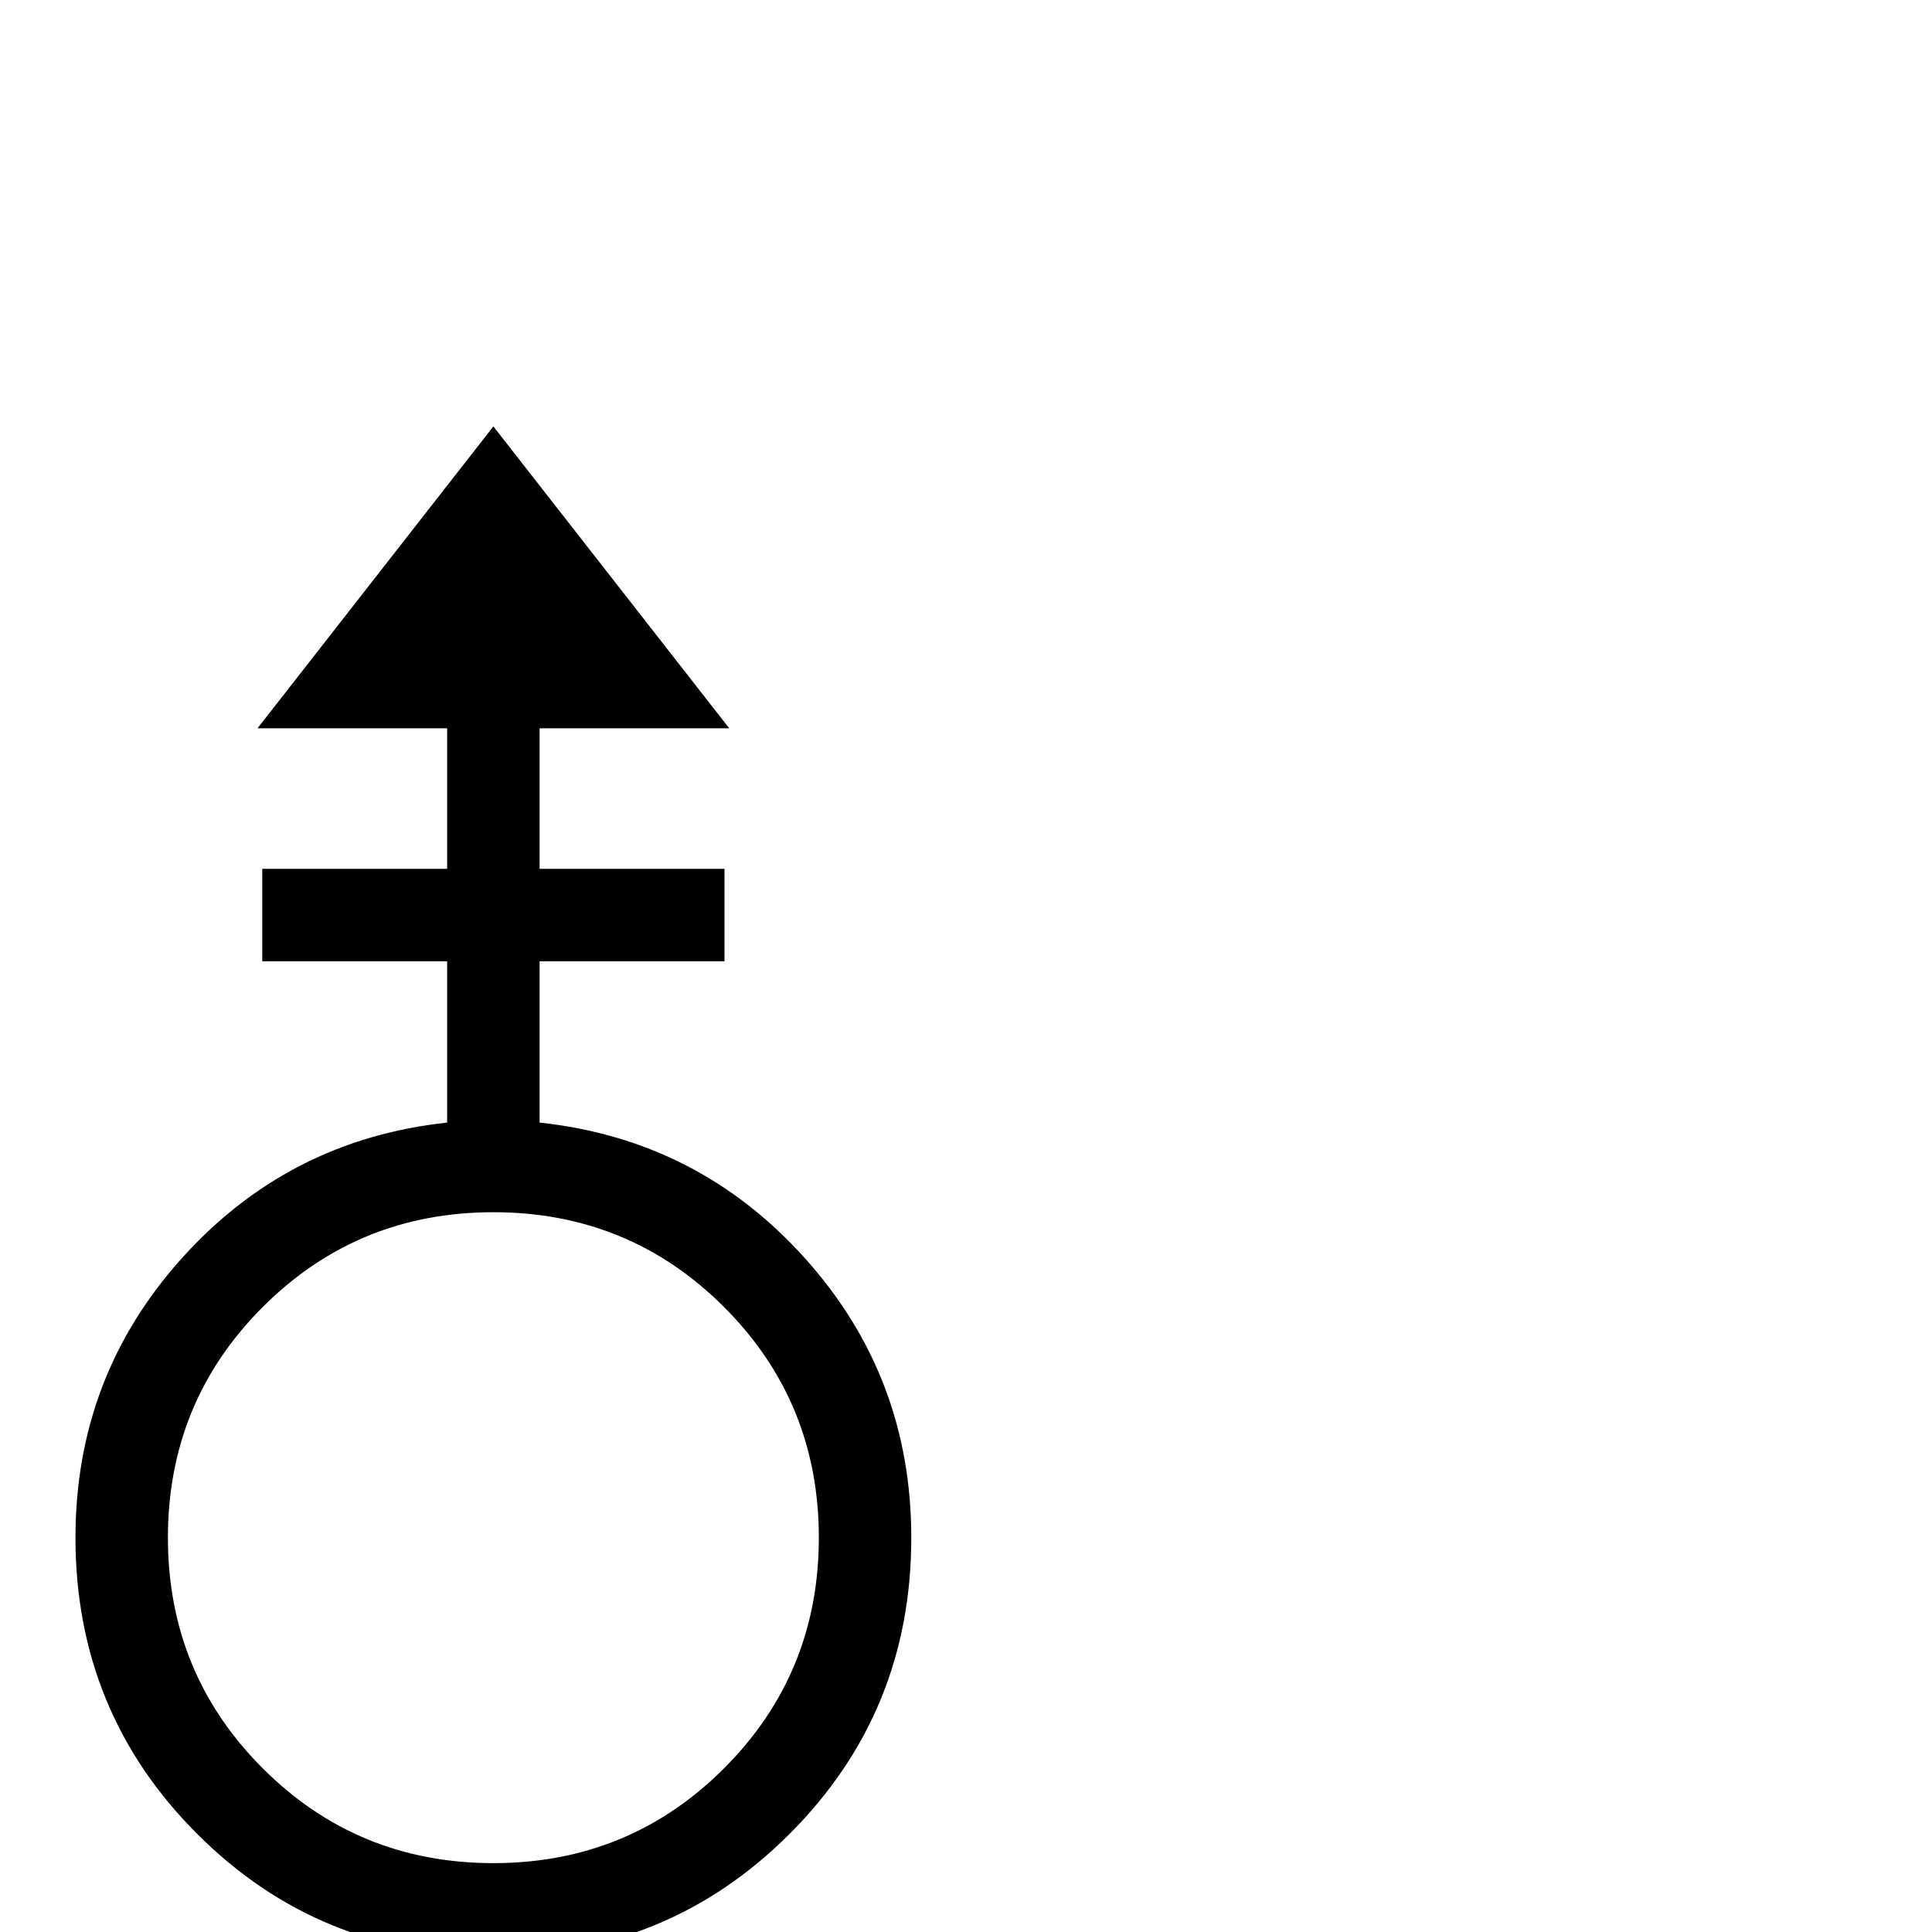 <?xml version="1.0" standalone="no"?>
<!DOCTYPE svg PUBLIC "-//W3C//DTD SVG 1.1//EN" "http://www.w3.org/Graphics/SVG/1.1/DTD/svg11.dtd" >
<svg viewBox="0 -442 2048 2048">
  <g transform="matrix(1 0 0 -1 0 1606)">
   <path fill="currentColor"
d="M966 418q0 -185 -129 -314t-314 -129t-314 129t-129 314q0 171 113 296.5t281 143.5v171h-196v98h196v149h-201l250 320l250 -320h-201v-149h196v-98h-196v-171q168 -18 281 -143.5t113 -296.5zM868 418q0 144 -100.5 244.5t-244.5 100.5t-244.5 -100.5t-100.5 -244.5
t100.5 -244.5t244.5 -100.5t244.5 100.5t100.5 244.5z" />
  </g>

</svg>
